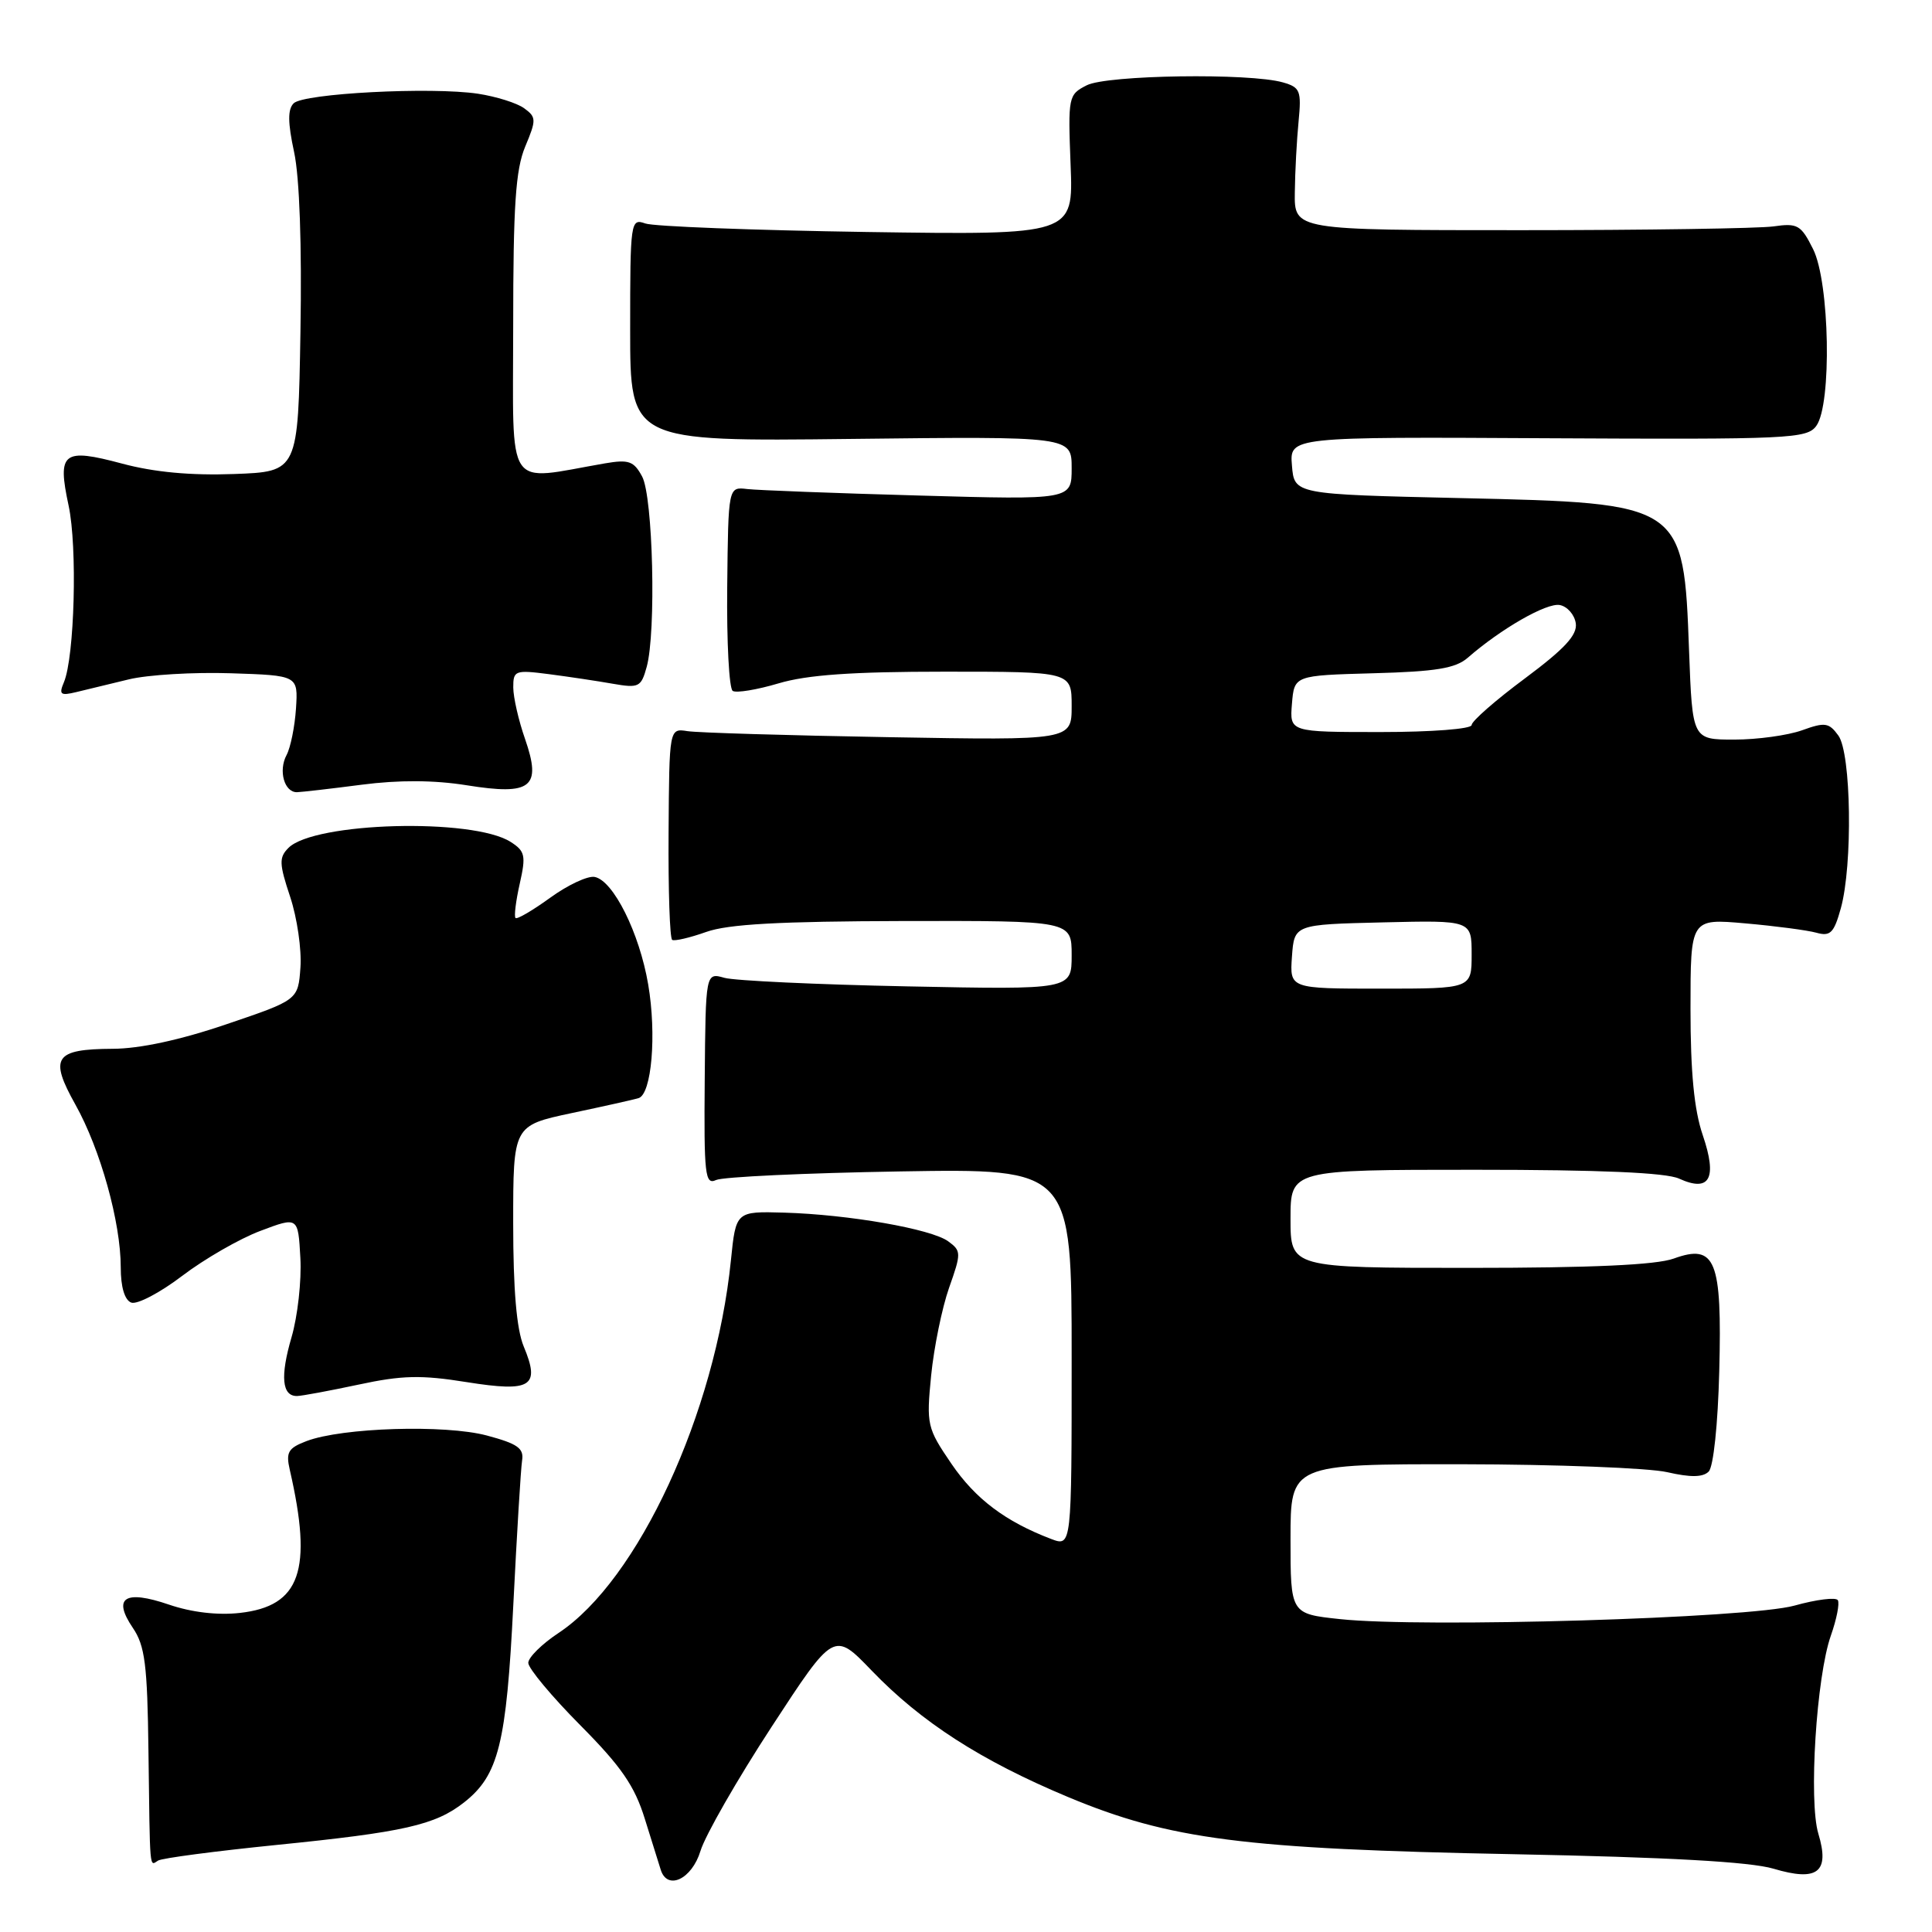 <?xml version="1.0" encoding="UTF-8" standalone="no"?>
<!DOCTYPE svg PUBLIC "-//W3C//DTD SVG 1.1//EN" "http://www.w3.org/Graphics/SVG/1.1/DTD/svg11.dtd" >
<svg xmlns="http://www.w3.org/2000/svg" xmlns:xlink="http://www.w3.org/1999/xlink" version="1.1" viewBox="0 0 256 256">
 <g >
 <path fill="currentColor"
d=" M 92.82 245.25 C 93.45 243.19 97.68 235.80 102.23 228.83 C 110.50 216.16 110.50 216.16 115.50 221.36 C 122.08 228.20 129.99 233.29 141.51 238.11 C 155.00 243.74 164.74 245.00 200.50 245.69 C 221.05 246.09 231.91 246.70 234.99 247.61 C 240.85 249.36 242.48 248.08 240.94 242.97 C 239.64 238.65 240.68 222.15 242.60 216.72 C 243.36 214.56 243.78 212.45 243.52 212.03 C 243.26 211.62 240.68 211.94 237.78 212.75 C 231.75 214.43 188.54 215.72 177.55 214.54 C 171.00 213.84 171.00 213.84 171.00 203.92 C 171.00 194.00 171.00 194.00 193.75 194.02 C 206.26 194.04 218.48 194.51 220.91 195.07 C 224.01 195.78 225.64 195.76 226.41 194.99 C 227.04 194.36 227.63 188.76 227.81 181.70 C 228.19 166.92 227.32 164.76 221.77 166.77 C 219.43 167.61 210.95 168.00 194.68 168.00 C 171.00 168.00 171.00 168.00 171.00 161.50 C 171.00 155.00 171.00 155.00 195.45 155.00 C 212.03 155.00 220.74 155.38 222.48 156.17 C 226.56 158.03 227.58 156.15 225.62 150.40 C 224.48 147.06 224.00 142.09 224.00 133.68 C 224.00 121.71 224.00 121.71 231.25 122.35 C 235.24 122.70 239.48 123.26 240.68 123.59 C 242.53 124.11 243.01 123.63 243.92 120.35 C 245.51 114.61 245.30 99.80 243.59 97.46 C 242.34 95.74 241.81 95.67 238.77 96.77 C 236.89 97.44 232.86 98.00 229.80 98.00 C 224.25 98.00 224.25 98.00 223.81 86.25 C 223.09 66.67 223.08 66.67 193.55 66.00 C 171.50 65.50 171.50 65.50 171.19 61.69 C 170.87 57.88 170.87 57.88 205.11 58.07 C 237.15 58.24 239.43 58.13 240.67 56.43 C 242.74 53.60 242.45 37.39 240.24 33.00 C 238.64 29.80 238.19 29.54 234.99 30.00 C 233.07 30.27 218.00 30.50 201.50 30.50 C 171.50 30.50 171.50 30.50 171.57 25.50 C 171.60 22.75 171.83 18.51 172.07 16.07 C 172.46 12.03 172.28 11.57 170.00 10.92 C 165.59 9.65 146.70 9.93 144.00 11.30 C 141.56 12.54 141.51 12.79 141.86 21.86 C 142.23 31.14 142.23 31.14 114.86 30.74 C 99.81 30.51 86.60 30.01 85.50 29.61 C 83.56 28.92 83.50 29.32 83.50 43.70 C 83.50 58.50 83.50 58.50 112.75 58.16 C 142.00 57.82 142.00 57.82 142.00 62.03 C 142.00 66.23 142.00 66.23 121.75 65.66 C 110.61 65.35 100.38 64.96 99.00 64.80 C 96.50 64.50 96.50 64.50 96.36 77.76 C 96.28 85.05 96.61 91.26 97.09 91.55 C 97.57 91.85 100.30 91.40 103.16 90.55 C 106.95 89.42 112.92 89.00 125.18 89.00 C 142.00 89.00 142.00 89.00 142.00 93.55 C 142.00 98.10 142.00 98.10 117.75 97.68 C 104.41 97.45 92.42 97.09 91.09 96.88 C 88.68 96.50 88.68 96.50 88.59 110.35 C 88.54 117.96 88.75 124.35 89.07 124.54 C 89.38 124.73 91.40 124.26 93.57 123.49 C 96.47 122.45 103.30 122.08 119.75 122.04 C 142.00 122.00 142.00 122.00 142.00 126.57 C 142.00 131.14 142.00 131.14 120.25 130.70 C 108.29 130.46 97.38 129.95 96.00 129.57 C 93.50 128.86 93.50 128.86 93.38 142.99 C 93.27 155.69 93.42 157.04 94.88 156.36 C 95.77 155.94 106.74 155.43 119.25 155.22 C 142.00 154.84 142.00 154.84 142.00 179.89 C 142.00 204.95 142.00 204.95 139.28 203.92 C 133.22 201.61 129.25 198.62 126.07 193.96 C 122.84 189.22 122.74 188.80 123.38 182.27 C 123.75 178.55 124.82 173.32 125.75 170.66 C 127.39 166.03 127.38 165.75 125.64 164.48 C 123.40 162.84 112.46 160.93 103.90 160.68 C 97.51 160.50 97.51 160.50 96.85 167.00 C 94.80 187.24 84.55 209.40 74.02 216.37 C 71.81 217.83 70.00 219.62 70.00 220.34 C 70.00 221.06 73.09 224.77 76.87 228.58 C 82.32 234.07 84.09 236.64 85.44 241.00 C 86.39 244.03 87.33 247.06 87.55 247.75 C 88.42 250.55 91.68 249.01 92.82 245.25 Z  M 36.59 244.47 C 53.53 242.77 57.67 241.83 61.49 238.83 C 66.07 235.23 67.10 231.08 68.02 212.58 C 68.49 203.19 69.01 194.61 69.18 193.52 C 69.44 191.90 68.58 191.30 64.50 190.21 C 58.96 188.74 45.34 189.16 40.62 190.95 C 38.18 191.88 37.86 192.42 38.40 194.77 C 41.46 208.09 39.81 212.82 31.79 213.72 C 28.85 214.05 25.41 213.65 22.39 212.62 C 16.54 210.62 14.88 211.69 17.60 215.70 C 19.21 218.07 19.53 220.57 19.67 232.00 C 19.88 248.27 19.79 247.25 20.94 246.54 C 21.46 246.21 28.51 245.29 36.59 244.47 Z  M 47.50 183.47 C 53.27 182.23 55.80 182.17 61.85 183.14 C 70.41 184.50 71.62 183.74 69.39 178.40 C 68.45 176.13 68.00 170.92 68.00 162.10 C 68.00 149.14 68.00 149.14 75.75 147.49 C 80.01 146.59 84.00 145.70 84.61 145.51 C 86.35 144.98 87.02 137.08 85.89 130.45 C 84.73 123.62 81.27 116.68 78.80 116.20 C 77.89 116.02 75.24 117.26 72.91 118.95 C 70.59 120.63 68.51 121.85 68.31 121.64 C 68.10 121.43 68.35 119.39 68.87 117.09 C 69.71 113.36 69.58 112.78 67.65 111.55 C 62.62 108.36 41.64 108.93 38.22 112.35 C 36.96 113.62 36.98 114.43 38.45 118.84 C 39.37 121.61 39.98 125.82 39.81 128.19 C 39.50 132.50 39.50 132.50 30.00 135.72 C 23.90 137.80 18.51 138.96 14.95 138.97 C 7.22 139.01 6.49 140.11 10.00 146.38 C 13.31 152.30 16.00 161.97 16.00 167.93 C 16.00 170.54 16.51 172.26 17.39 172.60 C 18.16 172.89 21.20 171.30 24.14 169.06 C 27.09 166.82 31.75 164.13 34.50 163.10 C 39.50 161.21 39.50 161.21 39.80 166.69 C 39.97 169.69 39.44 174.42 38.63 177.19 C 37.11 182.38 37.36 185.01 39.36 184.98 C 39.99 184.97 43.65 184.29 47.50 183.47 Z  M 47.91 103.98 C 52.84 103.34 57.51 103.36 61.83 104.05 C 70.43 105.43 71.80 104.34 69.57 97.91 C 68.72 95.49 68.02 92.42 68.01 91.11 C 68.00 88.84 68.24 88.75 72.75 89.33 C 75.36 89.67 79.17 90.24 81.20 90.60 C 84.65 91.20 84.95 91.05 85.69 88.37 C 86.96 83.77 86.53 65.80 85.08 63.13 C 83.98 61.09 83.31 60.86 80.15 61.40 C 66.79 63.71 68.00 65.52 68.00 43.26 C 68.00 27.20 68.32 22.49 69.59 19.43 C 71.08 15.88 71.07 15.52 69.46 14.35 C 68.51 13.65 65.75 12.79 63.34 12.42 C 57.15 11.49 40.23 12.37 38.91 13.69 C 38.11 14.49 38.13 16.25 38.97 20.15 C 39.69 23.47 40.01 32.53 39.81 44.00 C 39.50 62.50 39.50 62.50 31.00 62.81 C 25.28 63.02 20.43 62.57 16.18 61.43 C 8.33 59.33 7.57 59.92 9.09 66.99 C 10.27 72.48 9.88 87.03 8.47 90.40 C 7.78 92.03 8.01 92.21 10.09 91.71 C 11.41 91.38 14.55 90.62 17.07 90.02 C 19.58 89.41 25.65 89.05 30.57 89.21 C 39.50 89.50 39.50 89.50 39.22 93.88 C 39.06 96.28 38.50 99.06 37.97 100.05 C 36.86 102.13 37.68 105.01 39.36 104.97 C 39.99 104.95 43.84 104.51 47.91 103.98 Z  M 171.19 126.75 C 171.50 122.50 171.50 122.50 183.25 122.22 C 195.00 121.94 195.00 121.94 195.00 126.47 C 195.00 131.00 195.00 131.00 182.94 131.00 C 170.89 131.00 170.89 131.00 171.19 126.75 Z  M 171.19 93.25 C 171.50 89.50 171.50 89.50 181.98 89.21 C 190.26 88.99 192.87 88.56 194.48 87.16 C 198.89 83.31 204.95 79.84 206.68 80.17 C 207.68 80.36 208.63 81.45 208.80 82.59 C 209.02 84.14 207.35 85.95 202.05 89.90 C 198.17 92.78 195.00 95.56 195.00 96.07 C 195.00 96.59 189.73 97.00 182.94 97.00 C 170.88 97.00 170.88 97.00 171.19 93.25 Z "/>
</g>
</svg>